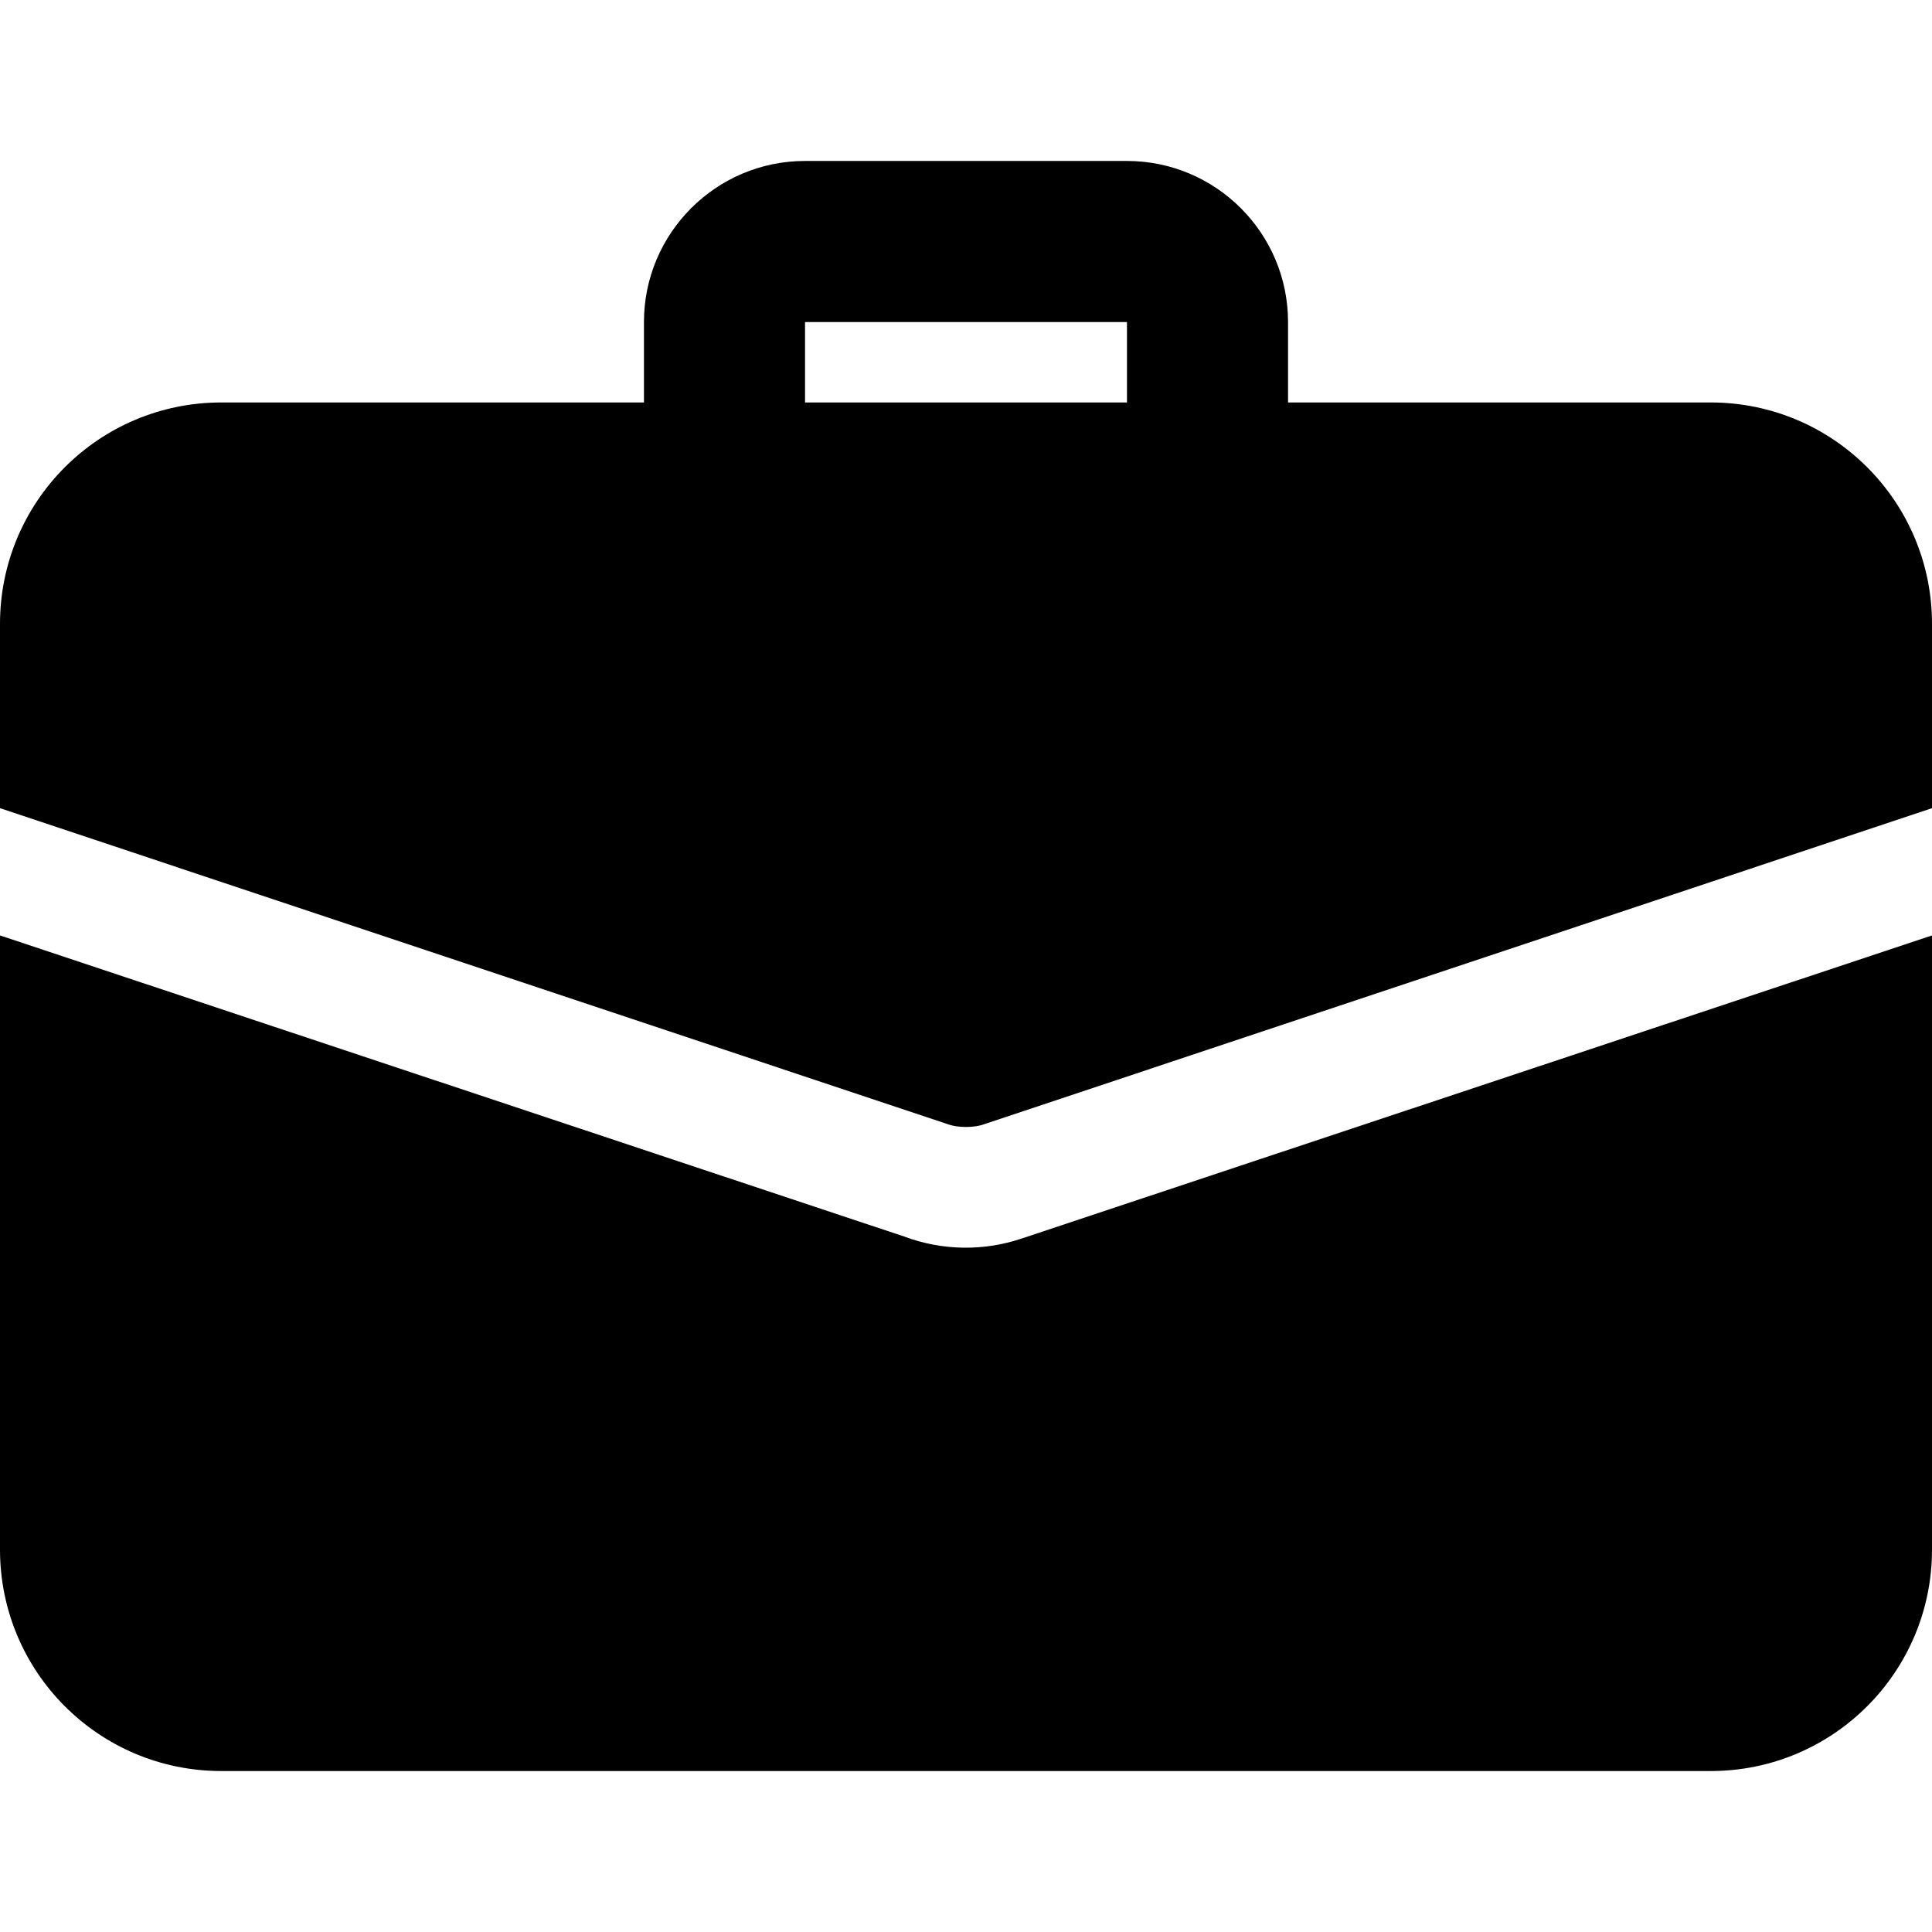 <svg width="16" height="16" viewBox="0 0 16 16" xmlns="http://www.w3.org/2000/svg">
<g clip-path="url(#clip0_77_9122)">
<path d="M10 4.333C9.823 4.333 9.654 4.263 9.529 4.138C9.404 4.013 9.333 3.844 9.333 3.667V2.667H6.667V3.667C6.667 3.844 6.596 4.013 6.471 4.138C6.346 4.263 6.177 4.333 6 4.333C5.823 4.333 5.654 4.263 5.529 4.138C5.404 4.013 5.333 3.844 5.333 3.667V2.667C5.333 1.931 5.931 1.333 6.667 1.333H9.333C10.069 1.333 10.667 1.931 10.667 2.667V3.667C10.667 3.844 10.596 4.013 10.471 4.138C10.346 4.263 10.177 4.333 10 4.333ZM8.473 10.253C8.153 10.364 7.804 10.359 7.487 10.24L0 7.747V12.833C0 13.847 0.82 14.667 1.833 14.667H14.167C15.18 14.667 16 13.847 16 12.833V7.747L8.473 10.253Z"/>
<path d="M16 5.167V6.693L8.16 9.307C8.107 9.327 8.053 9.333 8 9.333C7.947 9.333 7.893 9.327 7.84 9.307L0 6.693V5.167C0 4.153 0.82 3.333 1.833 3.333H14.167C15.18 3.333 16 4.153 16 5.167Z"/>
</g>
<defs>
<clipPath id="clip0_77_9122">
<rect width="16" height="16" fill="white"/>
</clipPath>
</defs>
</svg>
